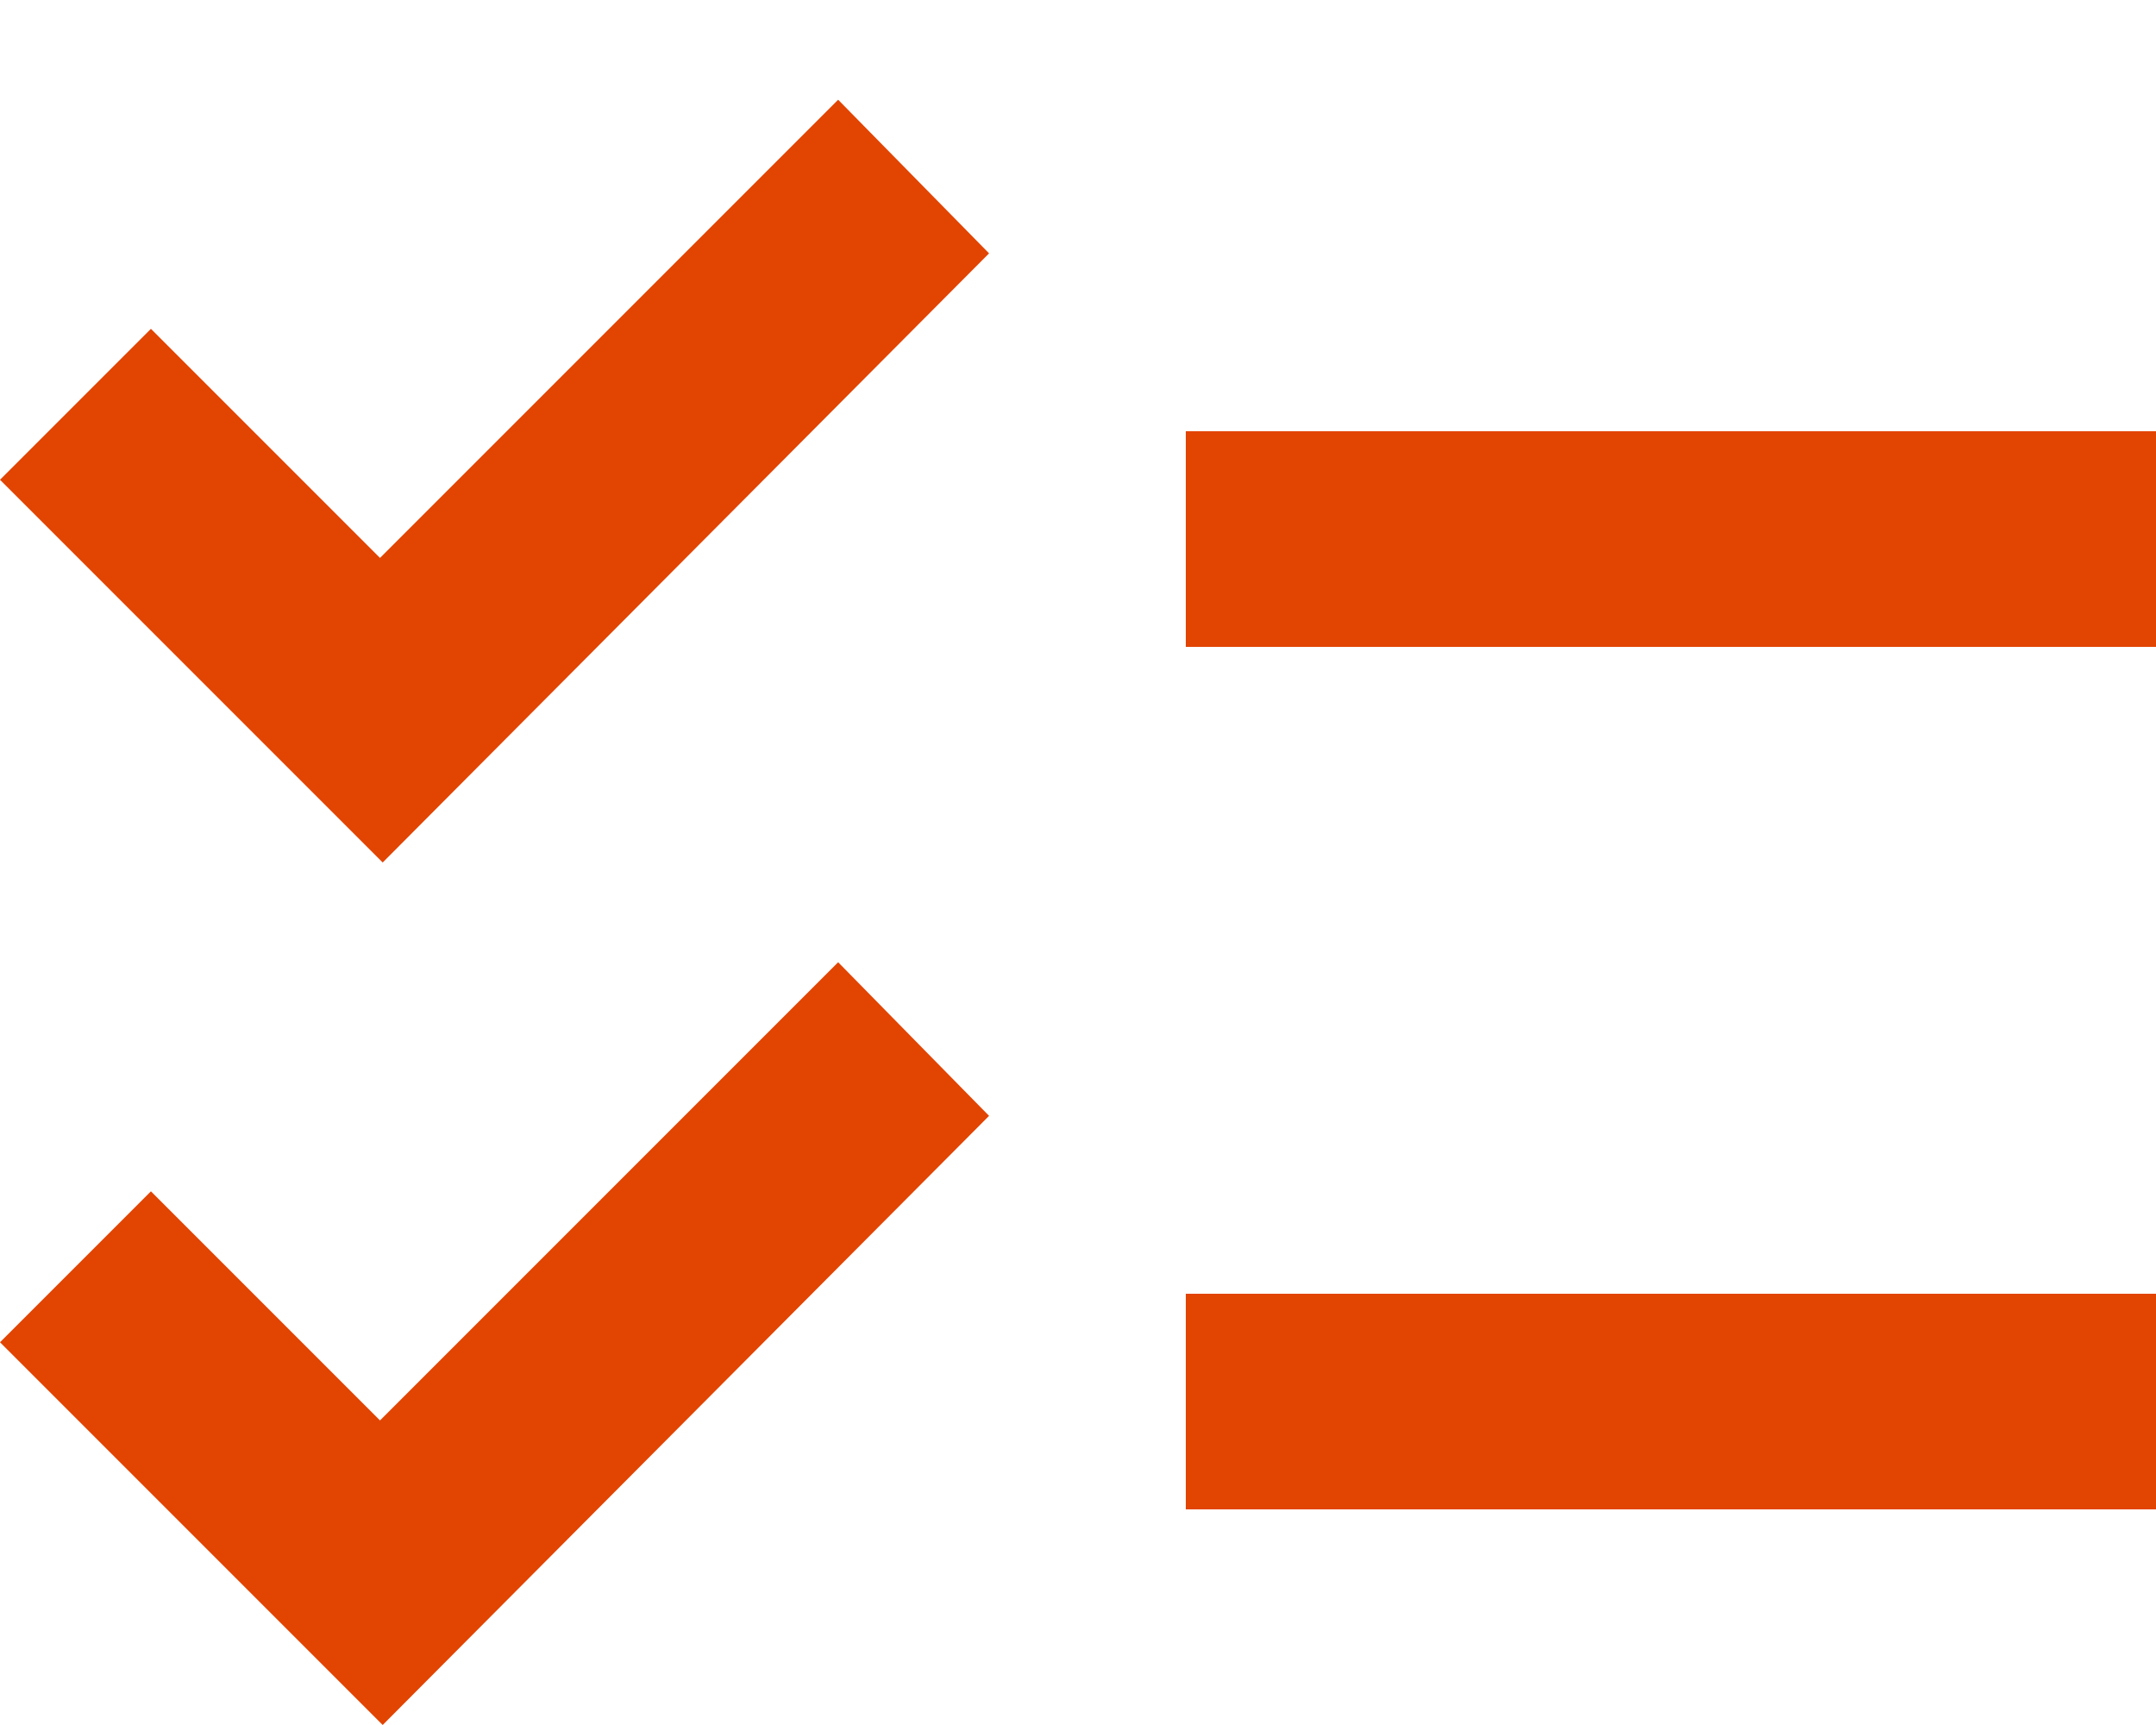 <svg width="20" height="16" viewBox="0 0 20 16" fill="none" xmlns="http://www.w3.org/2000/svg">
<path d="M3.55 16L0 12.45L1.4 11.05L3.525 13.175L7.775 8.925L9.175 10.35L3.55 16ZM3.55 8L0 4.45L1.4 3.05L3.525 5.175L7.775 0.925L9.175 2.35L3.55 8ZM11 14V12H20V14H11ZM11 6V4H20V6H11Z" fill="#E24402"/>
</svg>

